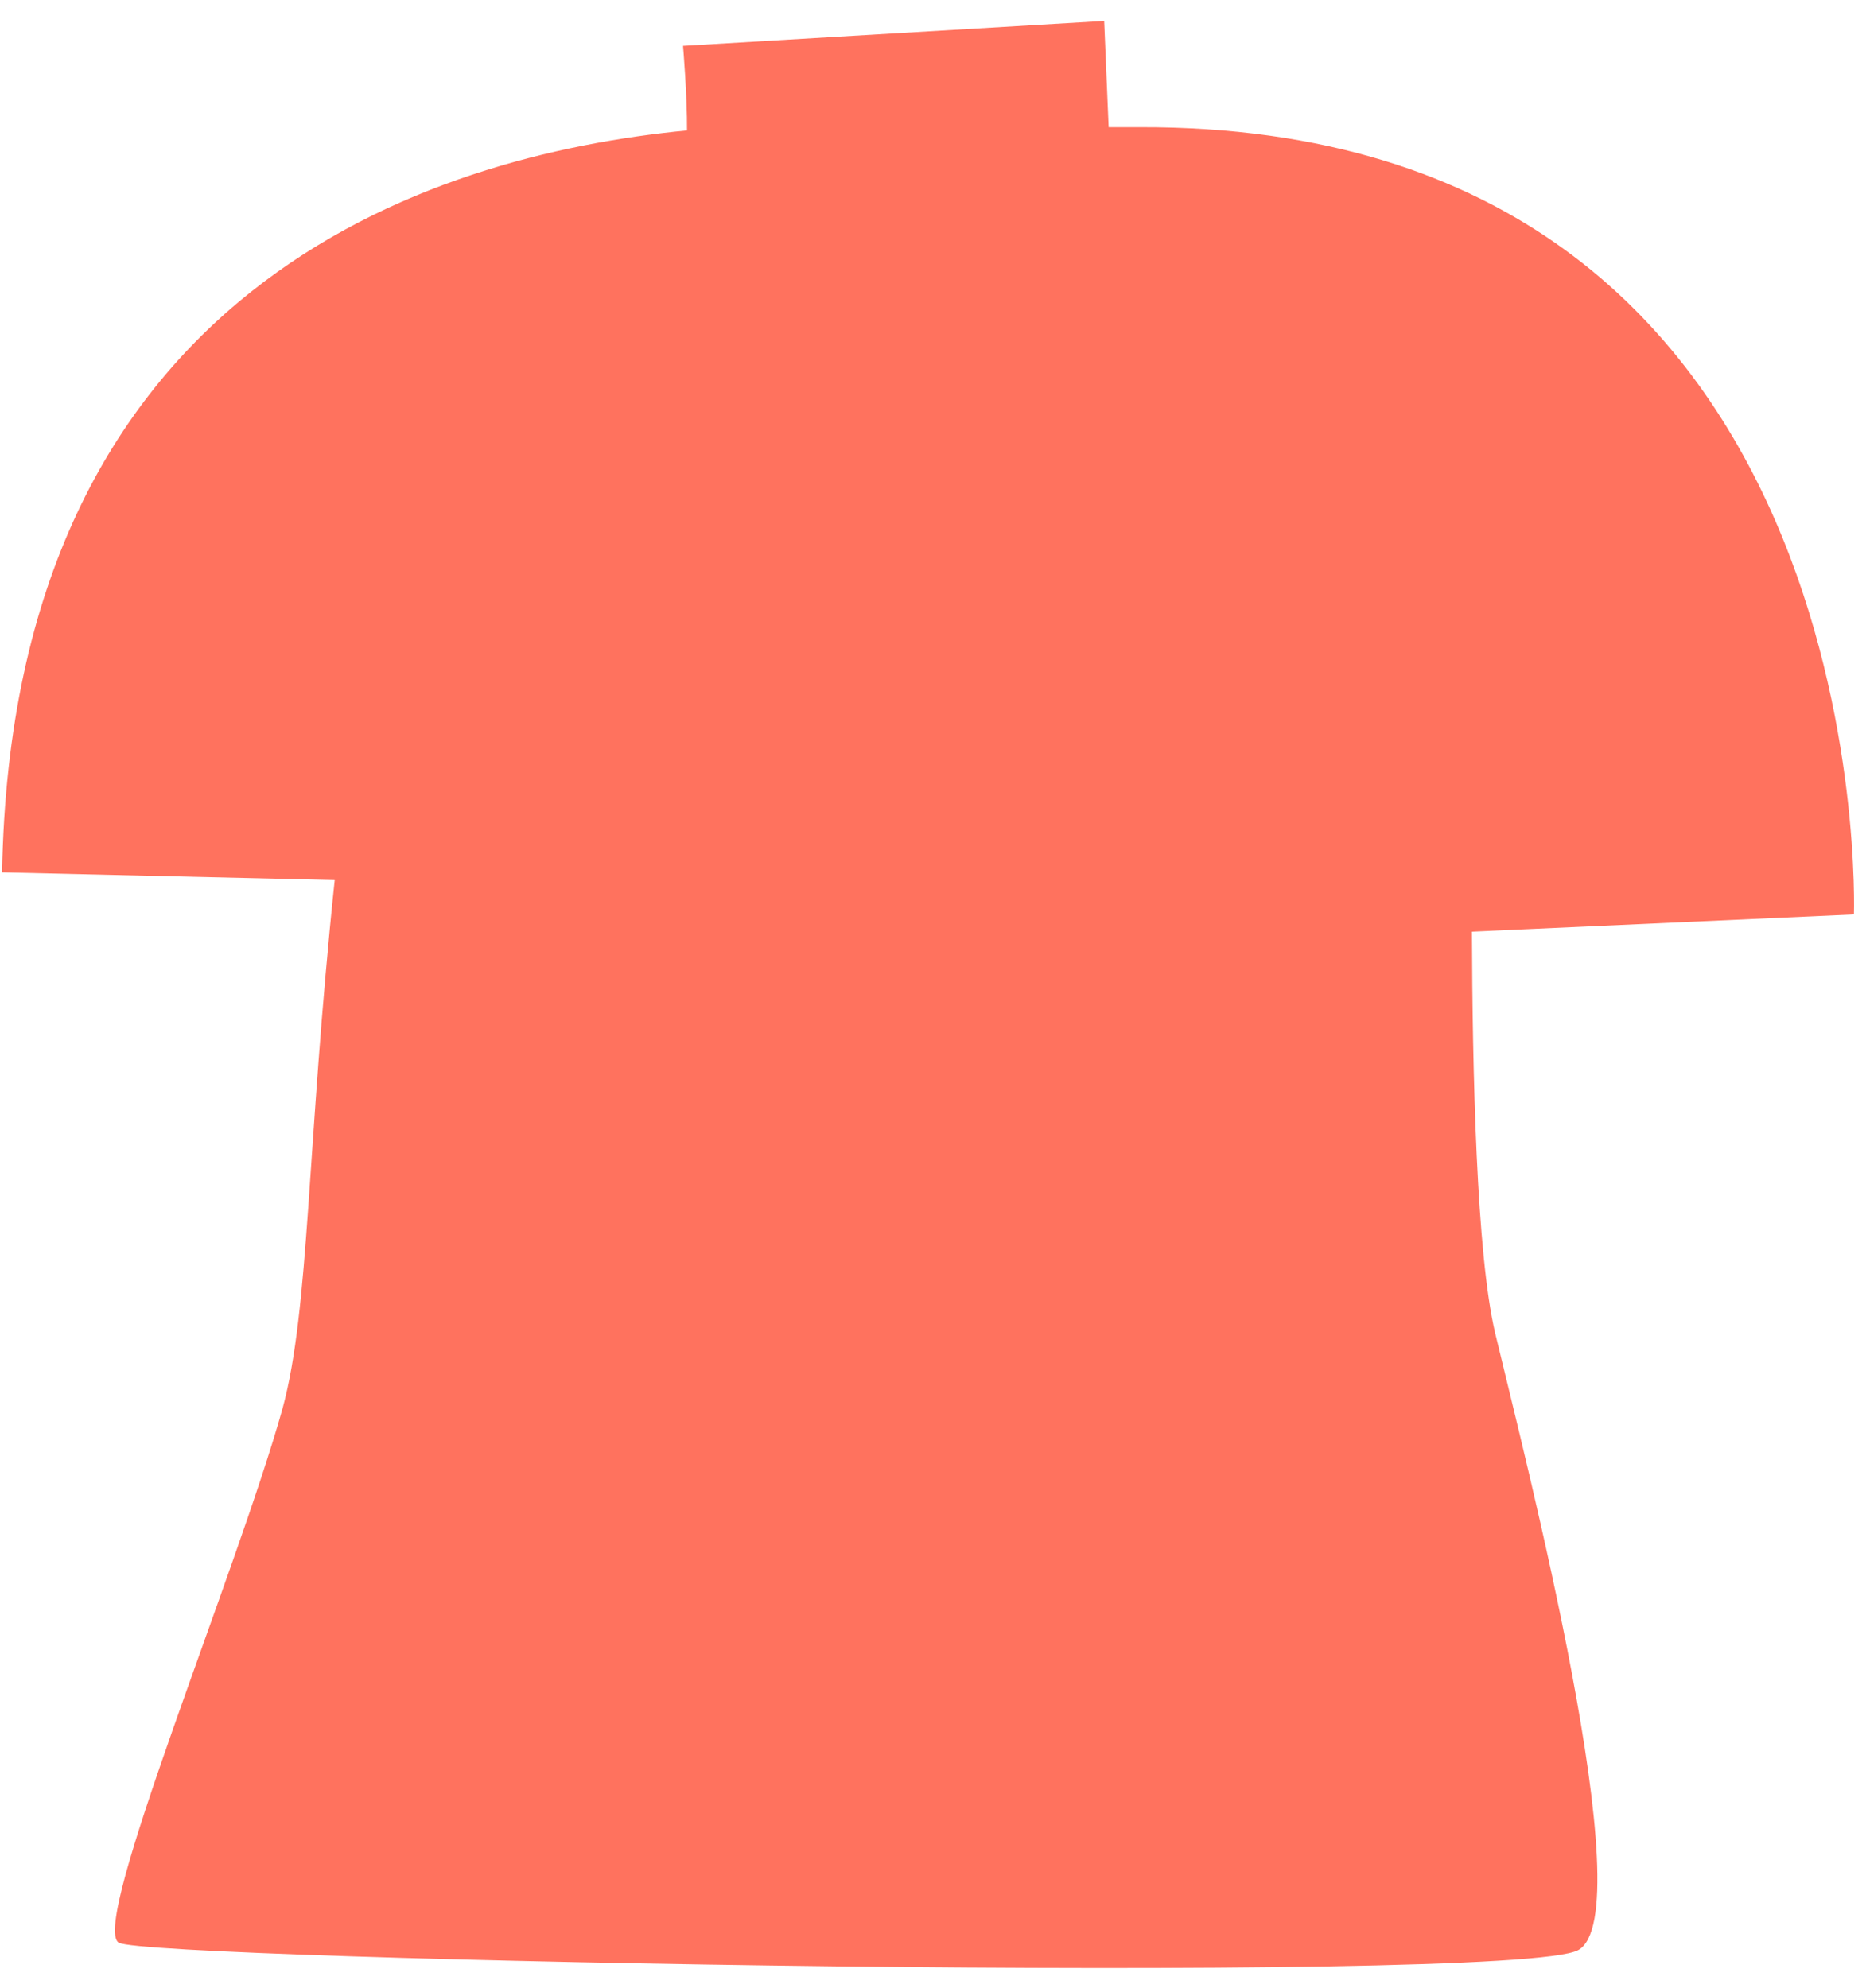 <?xml version="1.0" encoding="UTF-8" standalone="no"?><svg width='46' height='49' viewBox='0 0 46 49' fill='none' xmlns='http://www.w3.org/2000/svg'>
<path d='M28.086 3.135H27.33L27.22 0.516L16.838 1.131C16.838 1.131 16.942 2.36 16.936 3.215C10.544 3.829 0.297 7.111 0.052 21.501L8.251 21.691C7.557 28.293 7.637 32.233 6.967 34.71C5.823 38.803 2.203 47.445 2.928 47.882C3.654 48.318 37.3 48.939 38.904 48.066C40.508 47.193 37.589 35.914 36.857 32.853C36.396 30.899 36.298 26.424 36.286 22.963L45.702 22.539C45.702 22.539 46.385 3.079 28.086 3.135Z' fill='#FF725E'/>
</svg>
